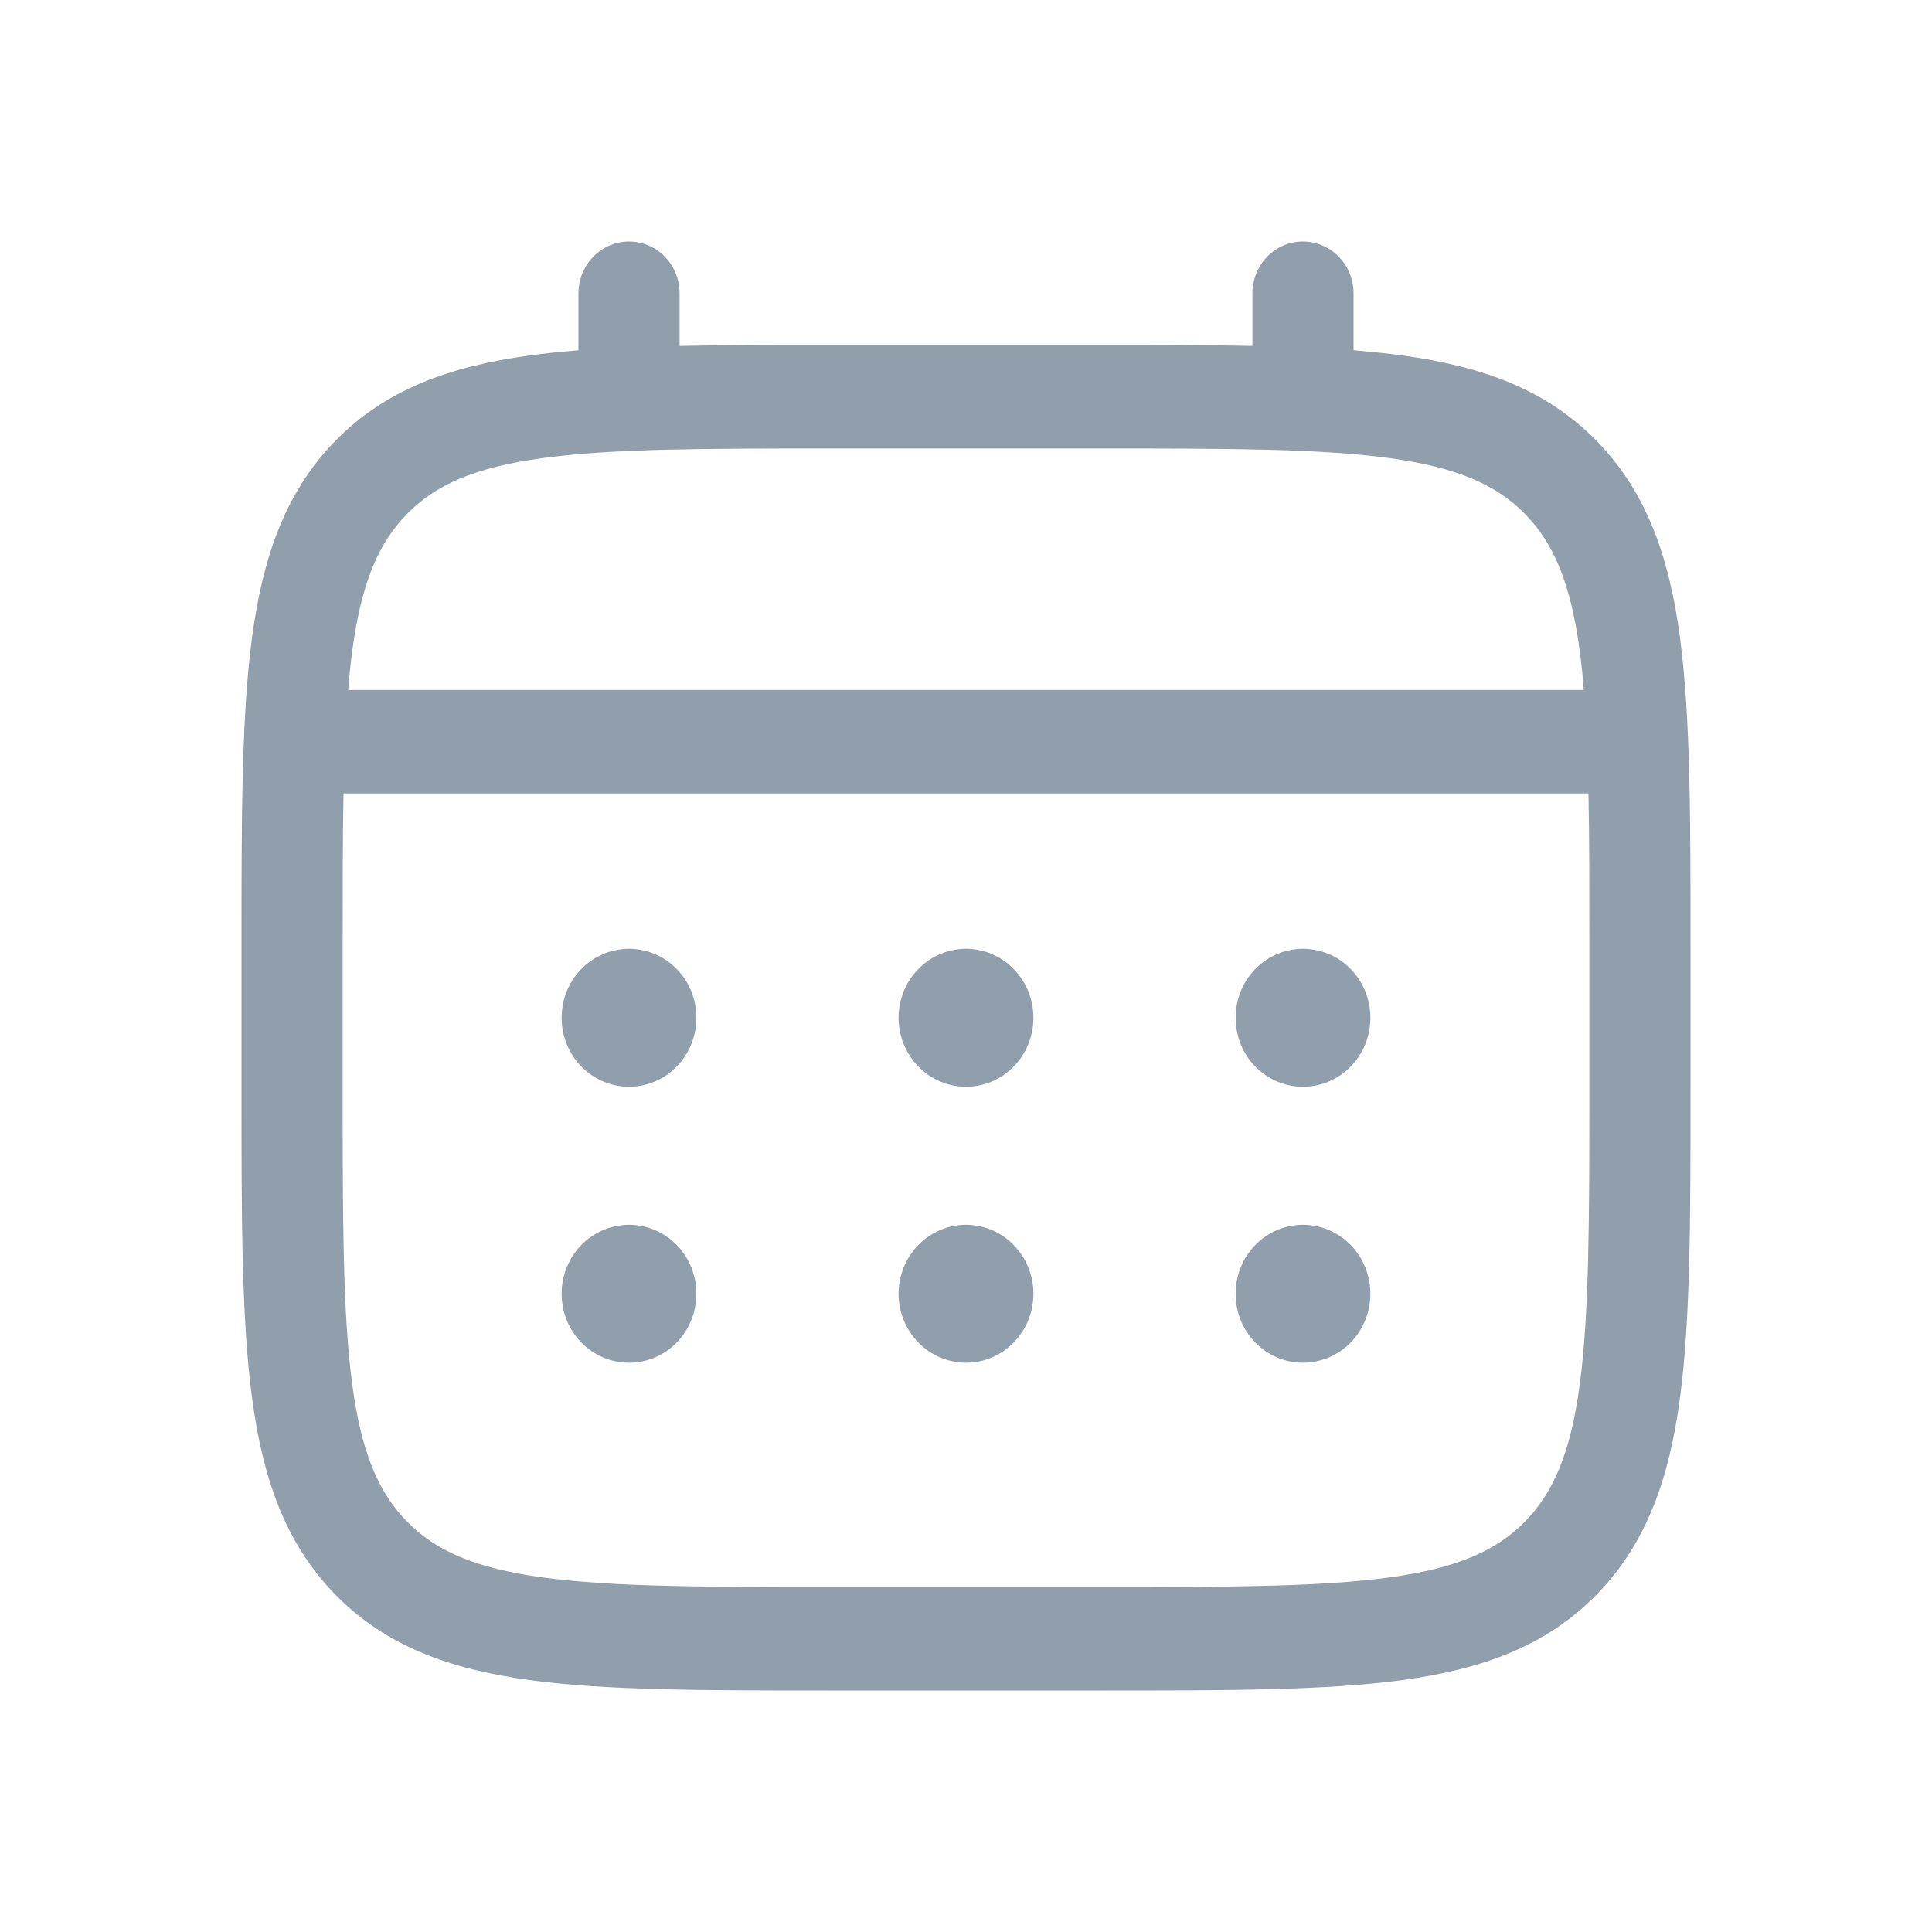 <svg width="20" height="20" viewBox="0 0 20 20" fill="none" xmlns="http://www.w3.org/2000/svg">
<g id="solar:calendar-outline">
<g id="Group">
<path id="Vector" d="M13.488 11.25C13.673 11.25 13.851 11.175 13.982 11.041C14.113 10.907 14.186 10.725 14.186 10.536C14.186 10.346 14.113 10.165 13.982 10.031C13.851 9.897 13.673 9.822 13.488 9.822C13.303 9.822 13.126 9.897 12.995 10.031C12.864 10.165 12.791 10.346 12.791 10.536C12.791 10.725 12.864 10.907 12.995 11.041C13.126 11.175 13.303 11.25 13.488 11.25ZM13.488 14.107C13.673 14.107 13.851 14.032 13.982 13.898C14.113 13.764 14.186 13.582 14.186 13.393C14.186 13.204 14.113 13.022 13.982 12.888C13.851 12.754 13.673 12.679 13.488 12.679C13.303 12.679 13.126 12.754 12.995 12.888C12.864 13.022 12.791 13.204 12.791 13.393C12.791 13.582 12.864 13.764 12.995 13.898C13.126 14.032 13.303 14.107 13.488 14.107ZM10.698 10.536C10.698 10.725 10.624 10.907 10.493 11.041C10.363 11.175 10.185 11.25 10 11.25C9.815 11.25 9.638 11.175 9.507 11.041C9.376 10.907 9.302 10.725 9.302 10.536C9.302 10.346 9.376 10.165 9.507 10.031C9.638 9.897 9.815 9.822 10 9.822C10.185 9.822 10.363 9.897 10.493 10.031C10.624 10.165 10.698 10.346 10.698 10.536ZM10.698 13.393C10.698 13.582 10.624 13.764 10.493 13.898C10.363 14.032 10.185 14.107 10 14.107C9.815 14.107 9.638 14.032 9.507 13.898C9.376 13.764 9.302 13.582 9.302 13.393C9.302 13.204 9.376 13.022 9.507 12.888C9.638 12.754 9.815 12.679 10 12.679C10.185 12.679 10.363 12.754 10.493 12.888C10.624 13.022 10.698 13.204 10.698 13.393ZM6.512 11.25C6.697 11.25 6.874 11.175 7.005 11.041C7.136 10.907 7.209 10.725 7.209 10.536C7.209 10.346 7.136 10.165 7.005 10.031C6.874 9.897 6.697 9.822 6.512 9.822C6.327 9.822 6.149 9.897 6.018 10.031C5.887 10.165 5.814 10.346 5.814 10.536C5.814 10.725 5.887 10.907 6.018 11.041C6.149 11.175 6.327 11.25 6.512 11.25ZM6.512 14.107C6.697 14.107 6.874 14.032 7.005 13.898C7.136 13.764 7.209 13.582 7.209 13.393C7.209 13.204 7.136 13.022 7.005 12.888C6.874 12.754 6.697 12.679 6.512 12.679C6.327 12.679 6.149 12.754 6.018 12.888C5.887 13.022 5.814 13.204 5.814 13.393C5.814 13.582 5.887 13.764 6.018 13.898C6.149 14.032 6.327 14.107 6.512 14.107Z" fill="#919EAB"/>
<path id="Vector_2" fill-rule="evenodd" clip-rule="evenodd" d="M6.512 2.5C6.65 2.5 6.784 2.556 6.882 2.657C6.98 2.757 7.035 2.894 7.035 3.036V3.581C7.497 3.571 8.005 3.571 8.565 3.571H11.434C11.995 3.571 12.503 3.571 12.965 3.581V3.036C12.965 2.894 13.02 2.757 13.118 2.657C13.216 2.556 13.35 2.5 13.488 2.5C13.627 2.5 13.76 2.556 13.858 2.657C13.957 2.757 14.012 2.894 14.012 3.036V3.626C14.193 3.641 14.365 3.659 14.527 3.681C15.345 3.794 16.007 4.031 16.529 4.565C17.051 5.1 17.283 5.778 17.393 6.615C17.5 7.429 17.5 8.469 17.5 9.781V11.29C17.5 12.603 17.5 13.643 17.393 14.456C17.283 15.294 17.051 15.971 16.529 16.506C16.007 17.041 15.345 17.278 14.527 17.391C13.732 17.5 12.717 17.5 11.434 17.5H8.566C7.283 17.5 6.267 17.5 5.473 17.391C4.655 17.278 3.993 17.041 3.47 16.506C2.949 15.971 2.717 15.294 2.607 14.456C2.5 13.642 2.5 12.603 2.5 11.29V9.781C2.5 8.469 2.5 7.429 2.607 6.615C2.717 5.778 2.949 5.1 3.47 4.565C3.993 4.031 4.655 3.794 5.473 3.681C5.635 3.659 5.808 3.641 5.988 3.626V3.036C5.988 2.894 6.043 2.757 6.142 2.657C6.24 2.556 6.373 2.5 6.512 2.5ZM5.612 4.743C4.91 4.839 4.506 5.021 4.211 5.323C3.916 5.625 3.738 6.039 3.644 6.758C3.628 6.879 3.615 7.008 3.604 7.143H16.396C16.385 7.007 16.372 6.879 16.356 6.757C16.262 6.039 16.084 5.625 15.789 5.323C15.494 5.021 15.089 4.839 14.388 4.743C13.671 4.644 12.726 4.643 11.395 4.643H8.605C7.274 4.643 6.33 4.644 5.612 4.743ZM3.547 9.821C3.547 9.211 3.547 8.681 3.556 8.214H16.444C16.453 8.681 16.453 9.211 16.453 9.821V11.25C16.453 12.612 16.452 13.58 16.356 14.314C16.262 15.032 16.084 15.446 15.789 15.749C15.494 16.051 15.089 16.232 14.388 16.329C13.671 16.427 12.726 16.429 11.395 16.429H8.605C7.274 16.429 6.33 16.427 5.612 16.329C4.91 16.232 4.506 16.051 4.211 15.749C3.916 15.446 3.738 15.032 3.644 14.314C3.548 13.58 3.547 12.612 3.547 11.25V9.821Z" fill="#919EAB"/>
</g>
</g>
</svg>
